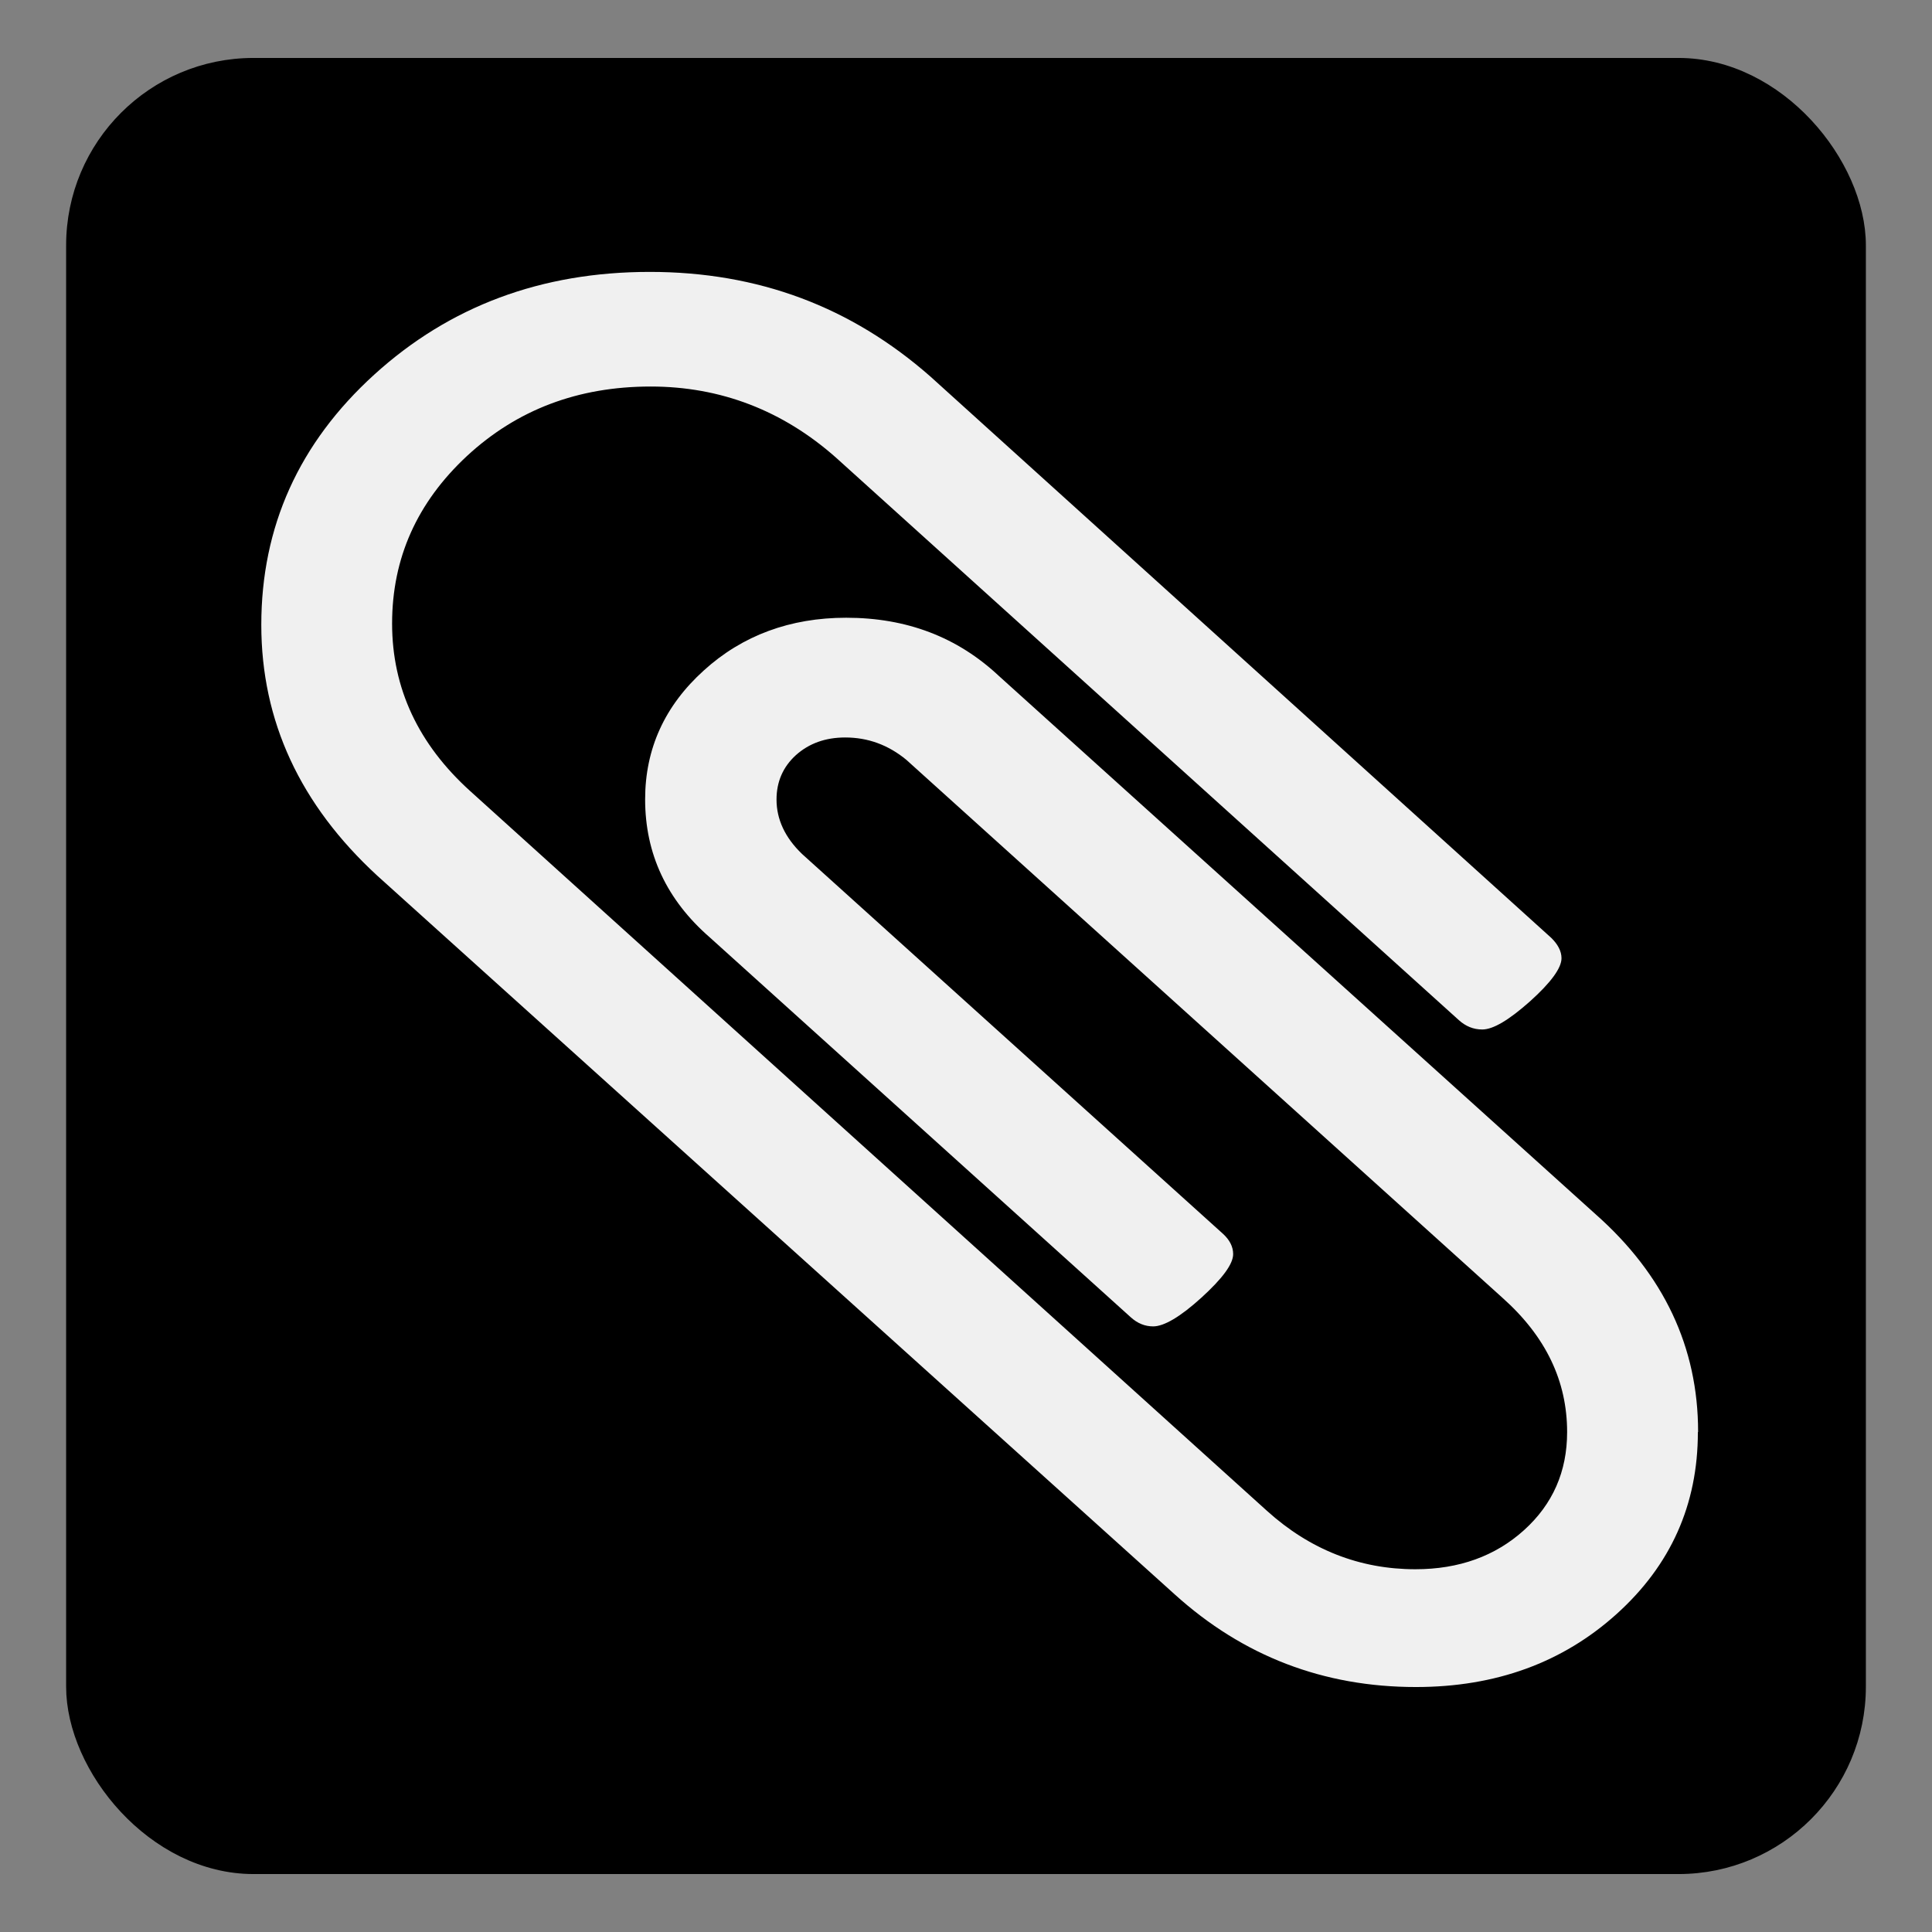 <?xml version="1.0" encoding="UTF-8" standalone="no"?>
<!-- Created with Inkscape (http://www.inkscape.org/) -->

<svg
   xmlns:dc="http://purl.org/dc/elements/1.1/"
   xmlns:cc="http://creativecommons.org/ns#"
   xmlns:rdf="http://www.w3.org/1999/02/22-rdf-syntax-ns#"
   xmlns:svg="http://www.w3.org/2000/svg"
   xmlns="http://www.w3.org/2000/svg"
   xmlns:sodipodi="http://sodipodi.sourceforge.net/DTD/sodipodi-0.dtd"
   xmlns:inkscape="http://www.inkscape.org/namespaces/inkscape"
   id="svg2"
   version="1.1"
   inkscape:version="0.48.4 r9939"
   width="64"
   height="64"
   sodipodi:docname="parcellite.svg">
  <rect width="100%" height="100%" fill="#808080" stroke="none"/>
  <defs
     id="defs6">
    <clipPath
       id="clipPath-815853310">
      <g
         id="g3299"
         transform="translate(0,-1004.362)">
        <path
           id="path3301"
           fill="#1890d0"
           transform="matrix(15.333,0,0,11.5,415,878.862)"
           d="m -24 13 c 0 1.105 -0.672 2 -1.5 2 -0.828 0 -1.5 -0.895 -1.5 -2 0 -1.105 0.672 -2 1.5 -2 0.828 0 1.5 0.895 1.5 2 z" />
      </g>
    </clipPath>
    <clipPath
       id="clipPath-810667775">
      <g
         id="g3294"
         transform="translate(0,-1004.362)">
        <path
           id="path3296"
           fill="#1890d0"
           transform="matrix(15.333,0,0,11.5,415,878.862)"
           d="m -24 13 c 0 1.105 -0.672 2 -1.5 2 -0.828 0 -1.5 -0.895 -1.5 -2 0 -1.105 0.672 -2 1.5 -2 0.828 0 1.5 0.895 1.5 2 z" />
      </g>
    </clipPath>
    <linearGradient
       gradientTransform="matrix(0,-1,1,0,-1.5e-6,48)"
       gradientUnits="userSpaceOnUse"
       x2="47"
       x1="1"
       id="linearGradient3764">
      <stop
         id="stop3289"
         stop-opacity="1"
         stop-color="#e4e4e4" />
      <stop
         id="stop3291"
         stop-opacity="1"
         stop-color="#eee"
         offset="1" />
    </linearGradient>
  </defs>
  <sodipodi:namedview
     pagecolor="#ffffff"
     bordercolor="#666666"
     borderopacity="1"
     objecttolerance="10"
     gridtolerance="10"
     guidetolerance="10"
     inkscape:pageopacity="0"
     inkscape:pageshadow="2"
     inkscape:window-width="1316"
     inkscape:window-height="674"
     id="namedview4"
     showgrid="false"
     inkscape:zoom="3.6875"
     inkscape:cx="-15.186441"
     inkscape:cy="32"
     inkscape:window-x="44"
     inkscape:window-y="29"
     inkscape:window-maximized="1"
     inkscape:current-layer="svg2" />
  <rect
     style="fill:#000000;fill-opacity:1;stroke:#000000;stroke-width:0.537;stroke-linecap:round;stroke-linejoin:round;stroke-miterlimit:4;stroke-opacity:1;stroke-dasharray:none"
     id="rect3005"
     width="59.082"
     height="59.624"
     x="2.459"
     y="2.188"
     ry="5.939"
     rx="5.939" />
  <g
     id="g3315"
     transform="translate(-128.635,0.449)" />
  <g
     id="g3329"
     transform="matrix(1.983,0,0,1.803,-15.144,-10.826)"
     style="fill:#ffffff">
    <g
       clip-path="url(#clipPath-815853310)"
       id="g3331"
       style="fill:#ffffff">
      <!-- color: #eeeeee -->
      <g
         id="g3333"
         style="fill:#ffffff">
        <path
           style="fill:#ffffff;fill-opacity:0.941;fill-rule:nonzero;stroke:none"
           inkscape:connector-curvature="0"
           d="m 36,32.32 c 0,1.328 -0.453,2.441 -1.355,3.336 C 33.743,36.551 32.625,37 31.29,37 29.747,37 28.403,36.434 27.26,35.297 L 13.94,22.094 c -1.289,-1.305 -1.938,-2.84 -1.938,-4.609 0,-1.805 0.629,-3.34 1.887,-4.598 C 15.147,11.629 16.682,11 18.491,11 c 1.813,0 3.363,0.641 4.688,1.922 L 33.55,23.235 c 0.105,0.113 0.172,0.238 0.172,0.375 0,0.18 -0.176,0.445 -0.523,0.789 -0.352,0.344 -0.617,0.52 -0.801,0.52 -0.148,0 -0.277,-0.059 -0.391,-0.172 L 21.609,14.419 c -0.895,-0.875 -1.938,-1.313 -3.102,-1.313 -1.215,0 -2.234,0.426 -3.07,1.277 -0.832,0.852 -1.25,1.875 -1.25,3.078 0,1.191 0.441,2.219 1.305,3.078 l 13.309,13.223 c 0.719,0.715 1.551,1.074 2.48,1.074 0.73,0 1.336,-0.242 1.816,-0.719 0.48,-0.477 0.719,-1.078 0.719,-1.801 0,-0.934 -0.352,-1.754 -1.082,-2.469 l -9.957,-9.883 c -0.301,-0.273 -0.641,-0.41 -1.02,-0.41 -0.332,0 -0.605,0.109 -0.824,0.324 -0.215,0.215 -0.324,0.488 -0.324,0.816 0,0.363 0.141,0.699 0.426,1 l 7.03,6.977 c 0.113,0.113 0.172,0.238 0.172,0.375 0,0.184 -0.18,0.449 -0.531,0.801 -0.352,0.352 -0.625,0.527 -0.805,0.527 -0.137,0 -0.262,-0.055 -0.375,-0.168 l -7.03,-6.977 c -0.723,-0.691 -1.082,-1.539 -1.082,-2.539 0,-0.93 0.328,-1.719 0.98,-2.367 0.645,-0.645 1.445,-0.969 2.379,-0.969 1.01,0 1.859,0.355 2.555,1.074 l 9.961,9.883 c 1.145,1.113 1.715,2.449 1.715,4 m 0,0"
           id="path3335" />
      </g>
    </g>
  </g>
</svg>
